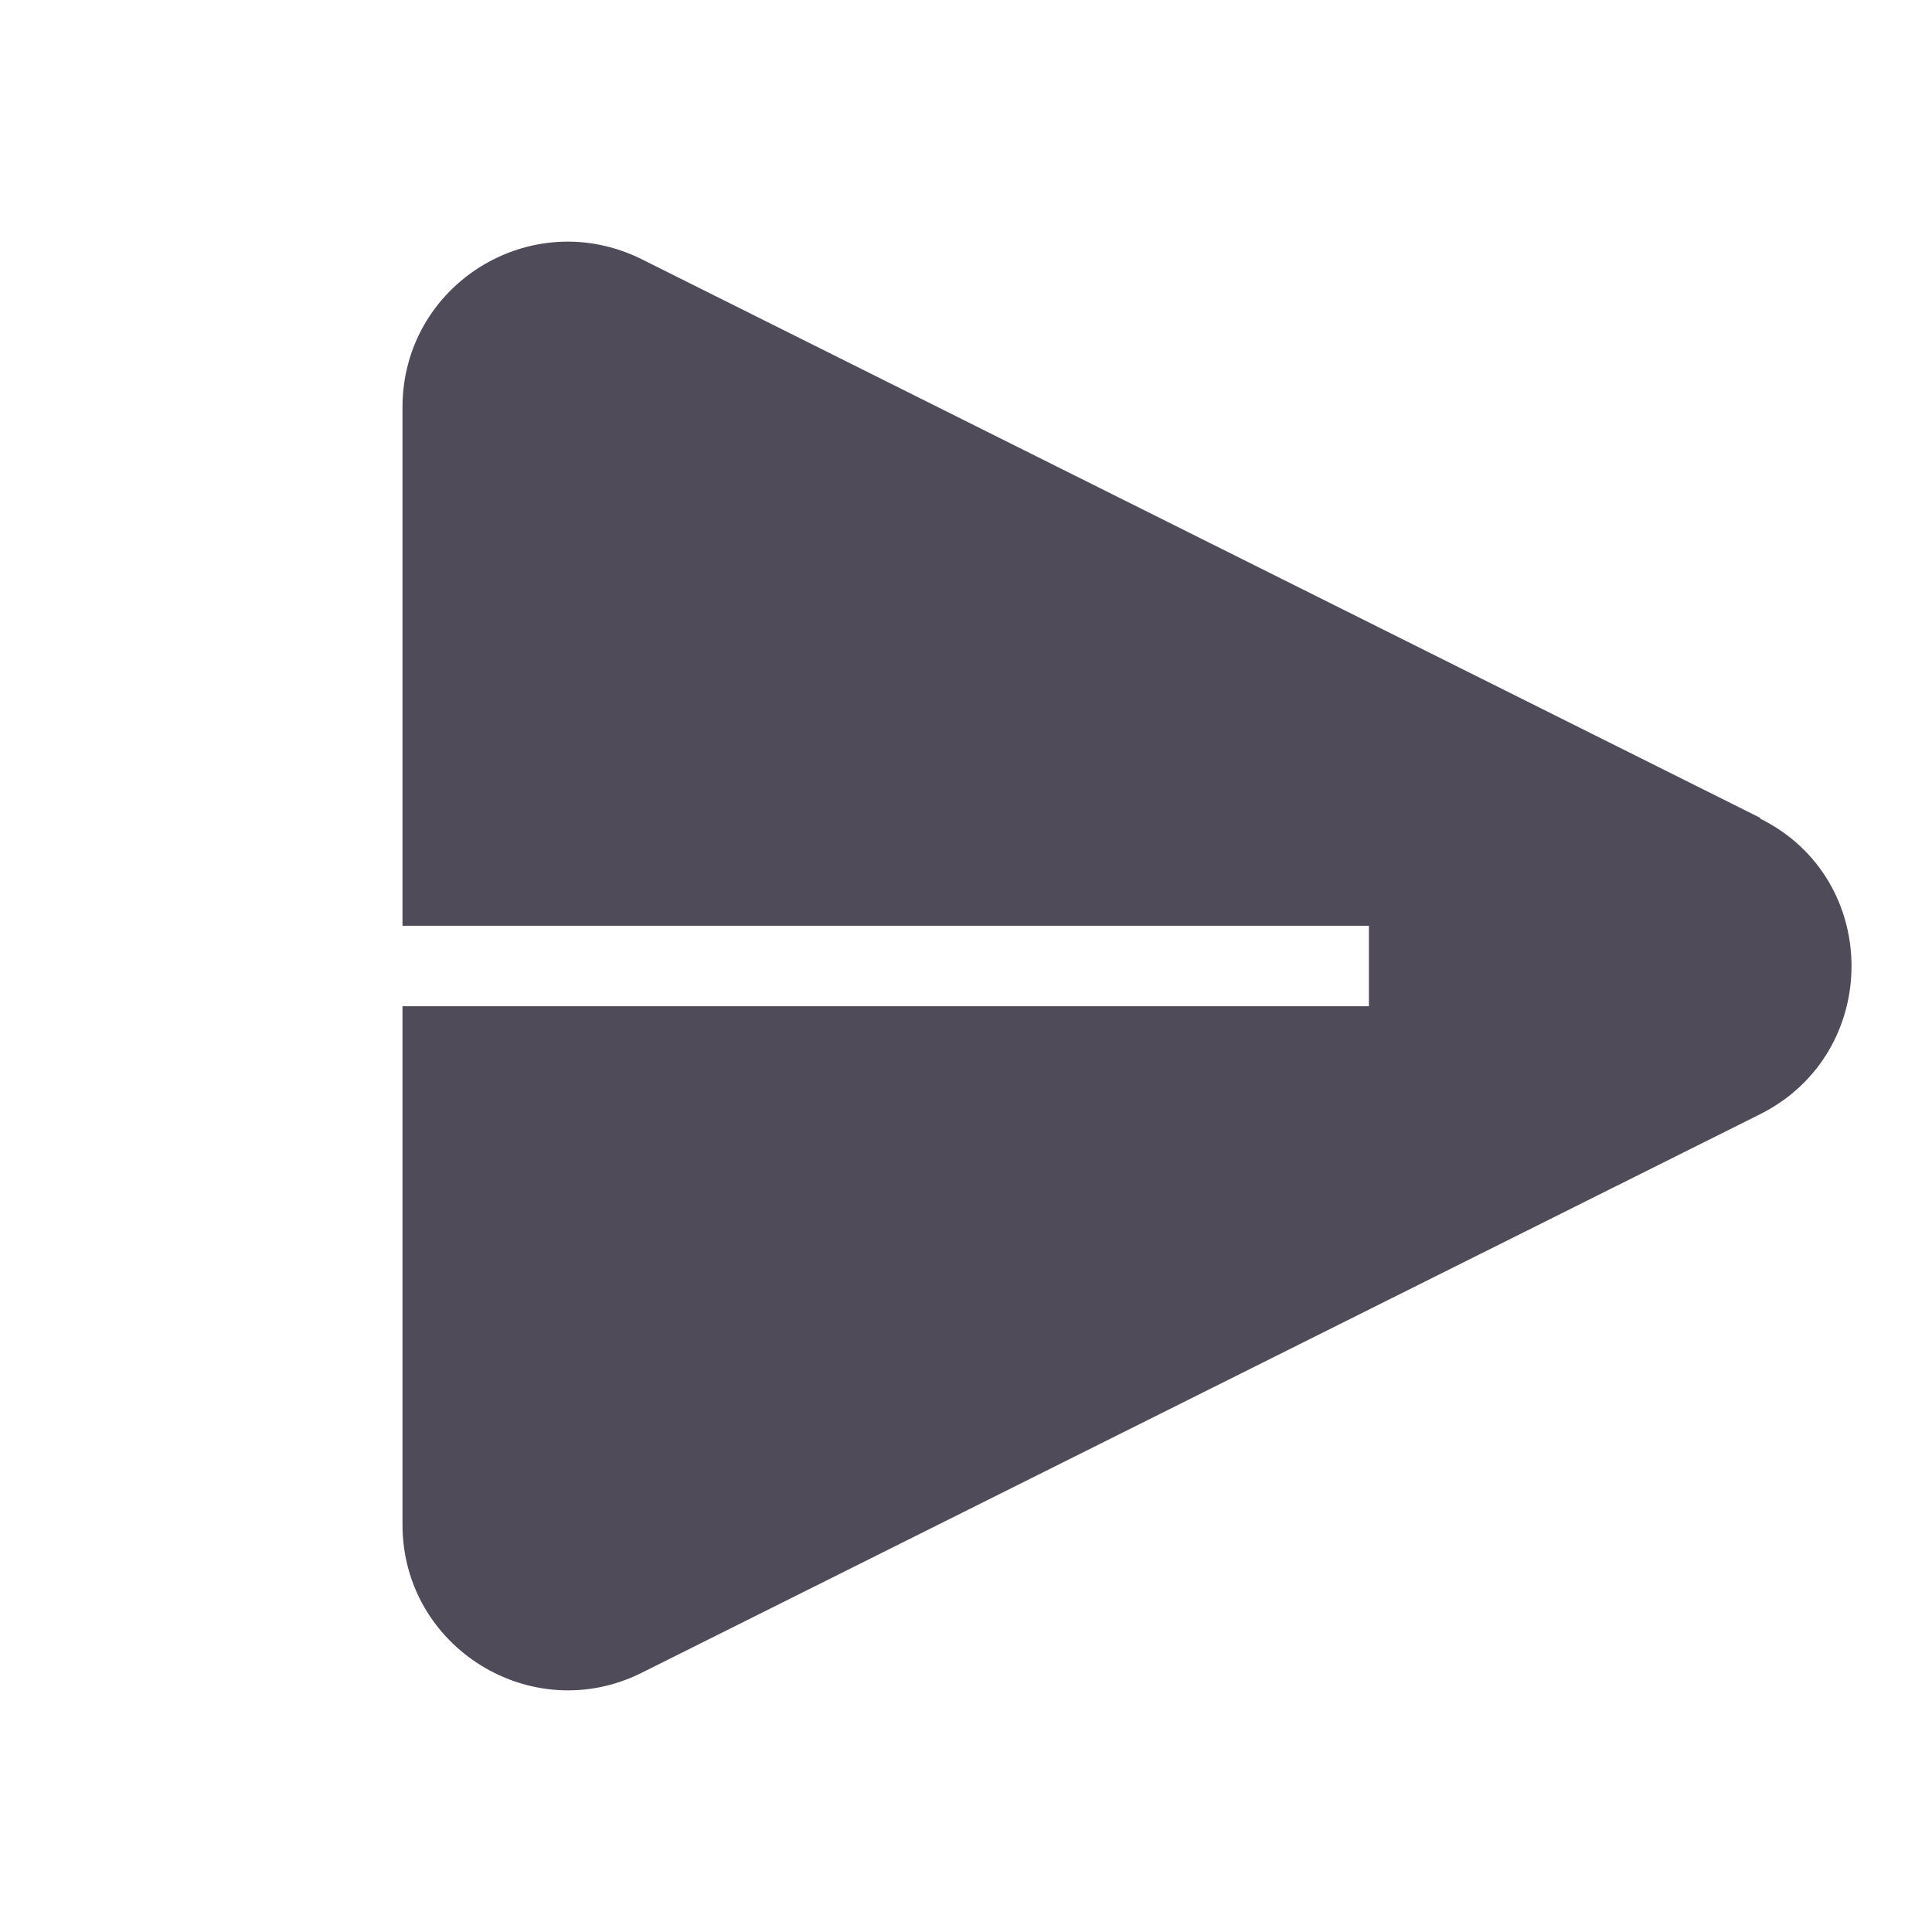 <svg width="24" height="24" viewBox="0 0 24 24" fill="none" xmlns="http://www.w3.org/2000/svg">
<path d="M21.867 10.16L7.971 3.22C6.601 2.54 5 3.53 5 5.06V11.5H17.005V12.5H5V18.94C5 20.47 6.611 21.46 7.971 20.78L21.867 13.84C23.378 13.08 23.378 10.92 21.867 10.17V10.16Z" fill="#504B58"/>
</svg>
